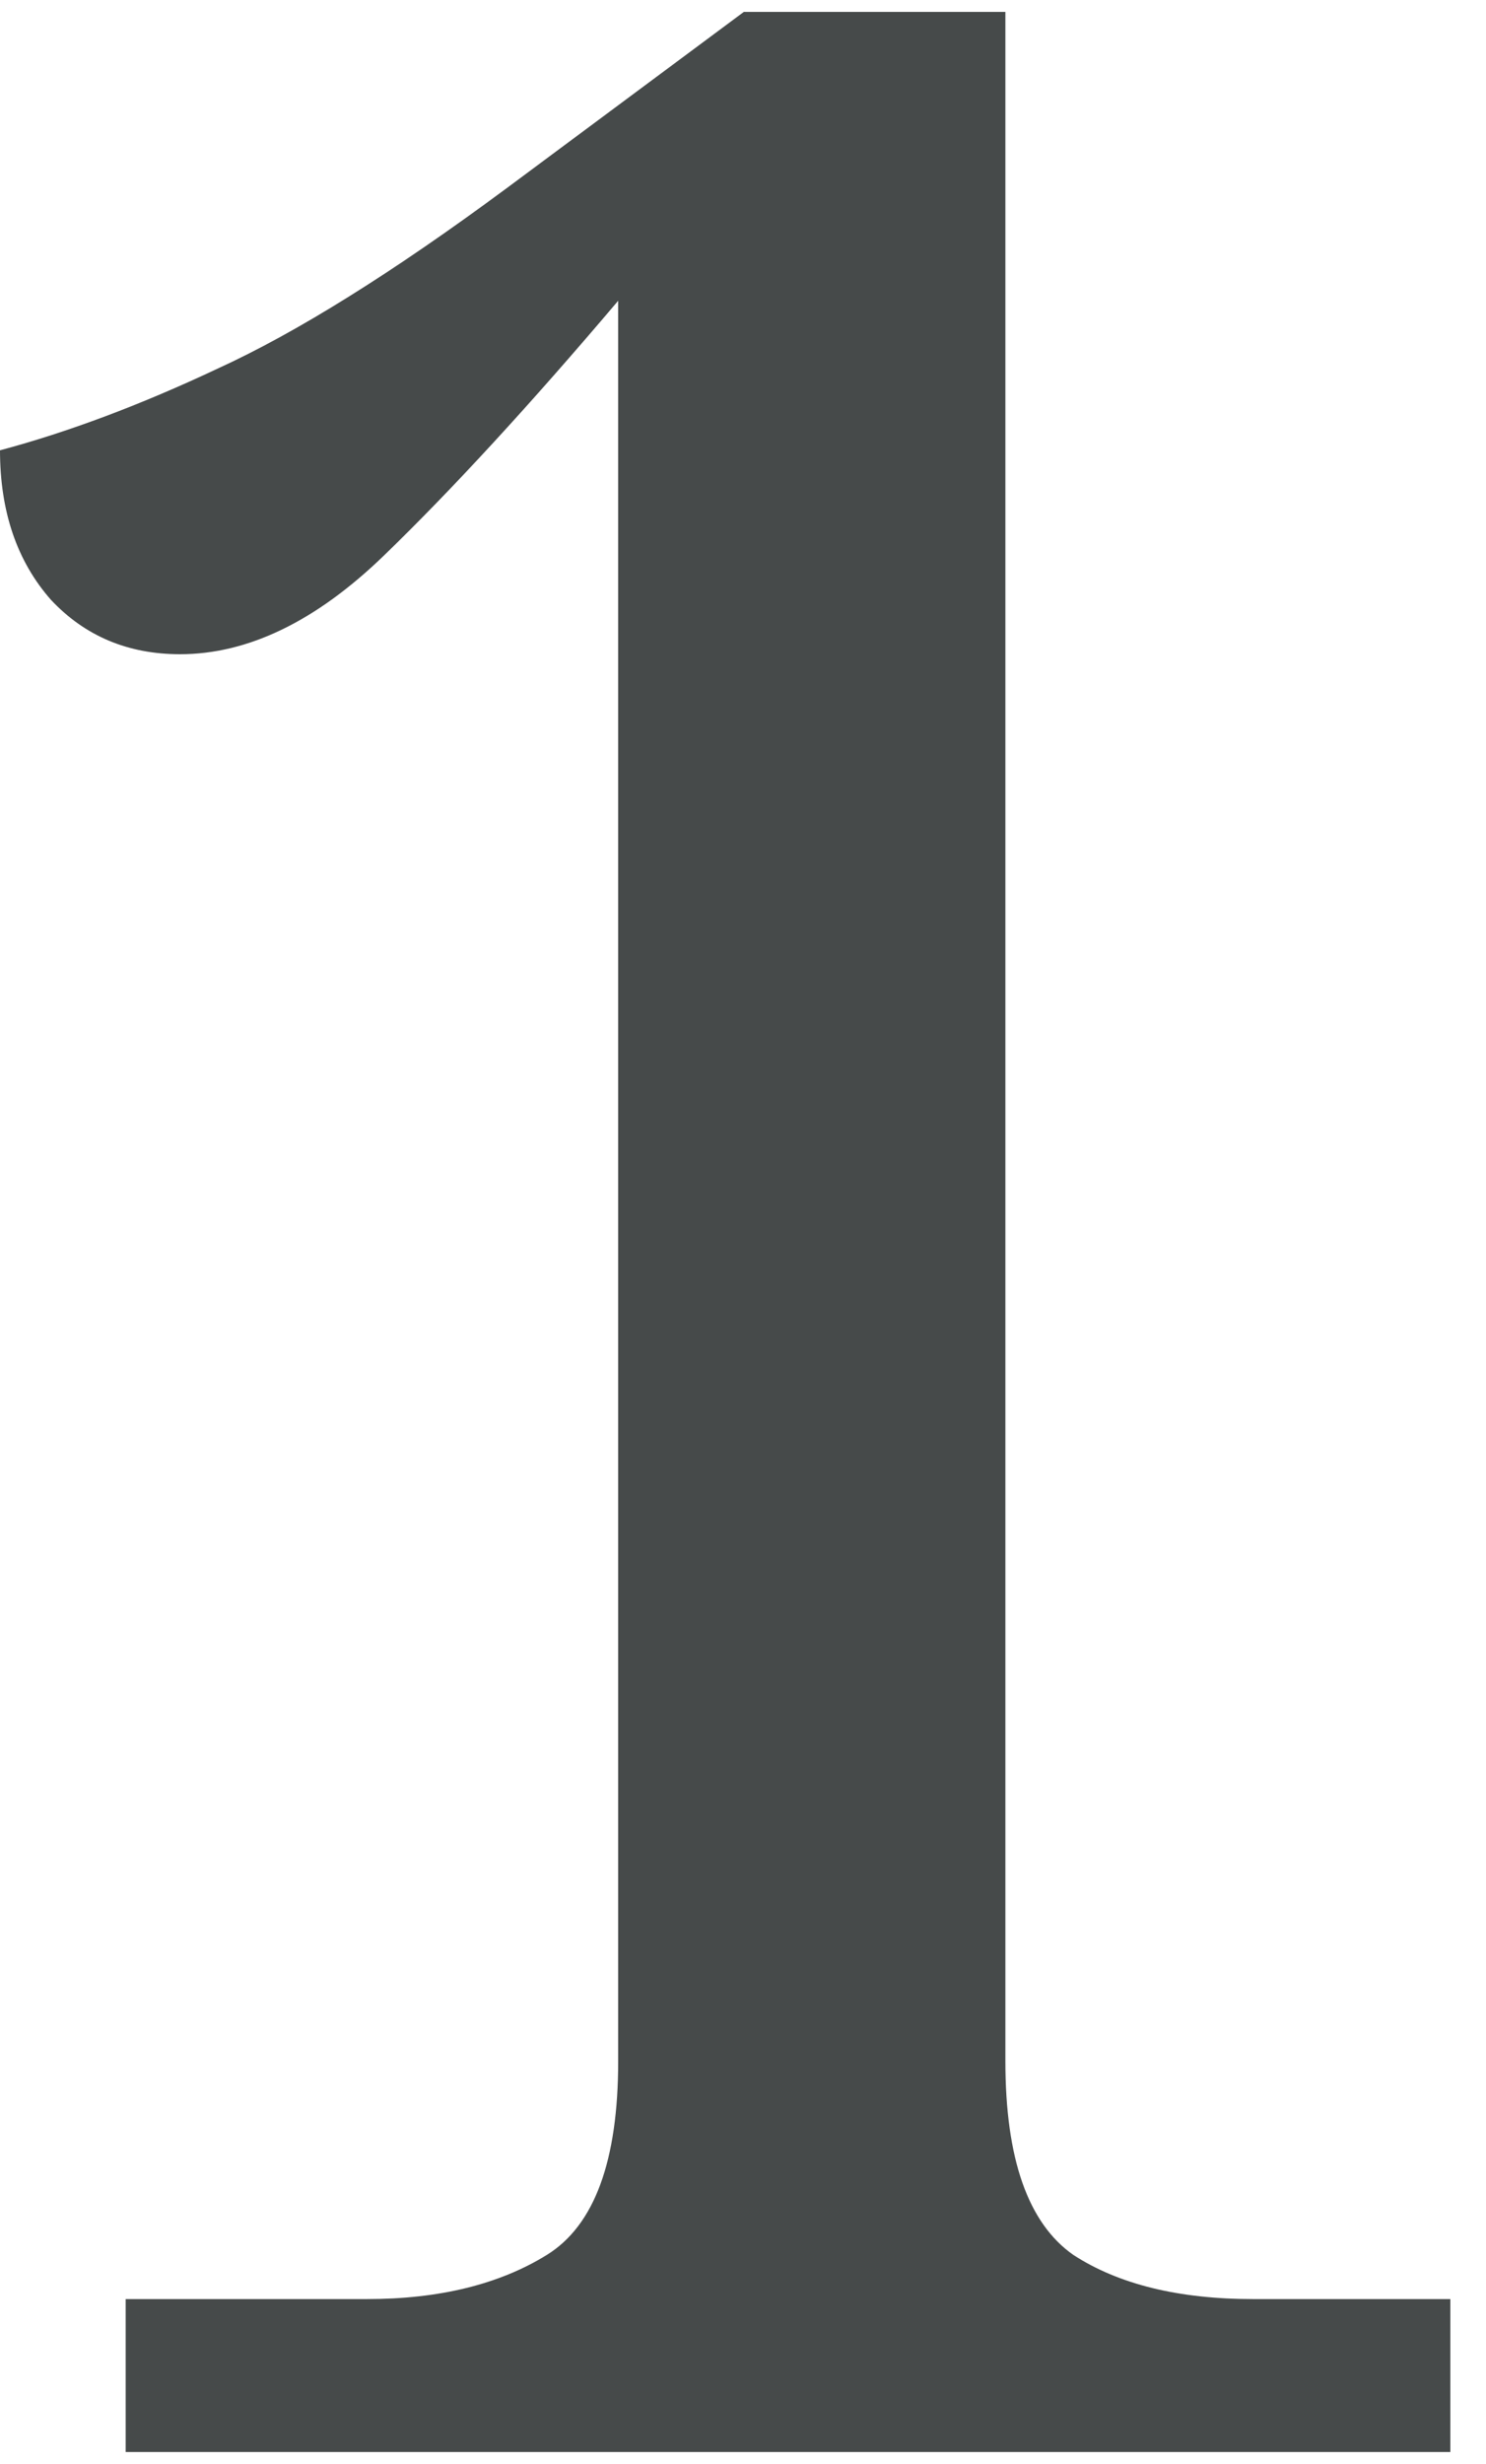 <svg width="35" height="58" viewBox="0 0 35 58" fill="none" xmlns="http://www.w3.org/2000/svg"><path d="M2.96 57.72v-3.6h5.68c1.707 0 3.12-.347 4.24-1.04s1.68-2.213 1.68-4.56V7.08c-2.08 2.453-3.92 4.453-5.52 6-1.6 1.547-3.2 2.32-4.8 2.32-1.227 0-2.24-.427-3.04-1.28C.4 13.213 0 12.04 0 10.6c1.6-.427 3.307-1.067 5.12-1.92 1.867-.853 4.133-2.267 6.8-4.24l5.6-4.16h6.16V48.52c0 2.293.533 3.813 1.6 4.56 1.067.693 2.48 1.04 4.24 1.04h4.64v3.6H2.96z" fill="#464A4A"/></svg>